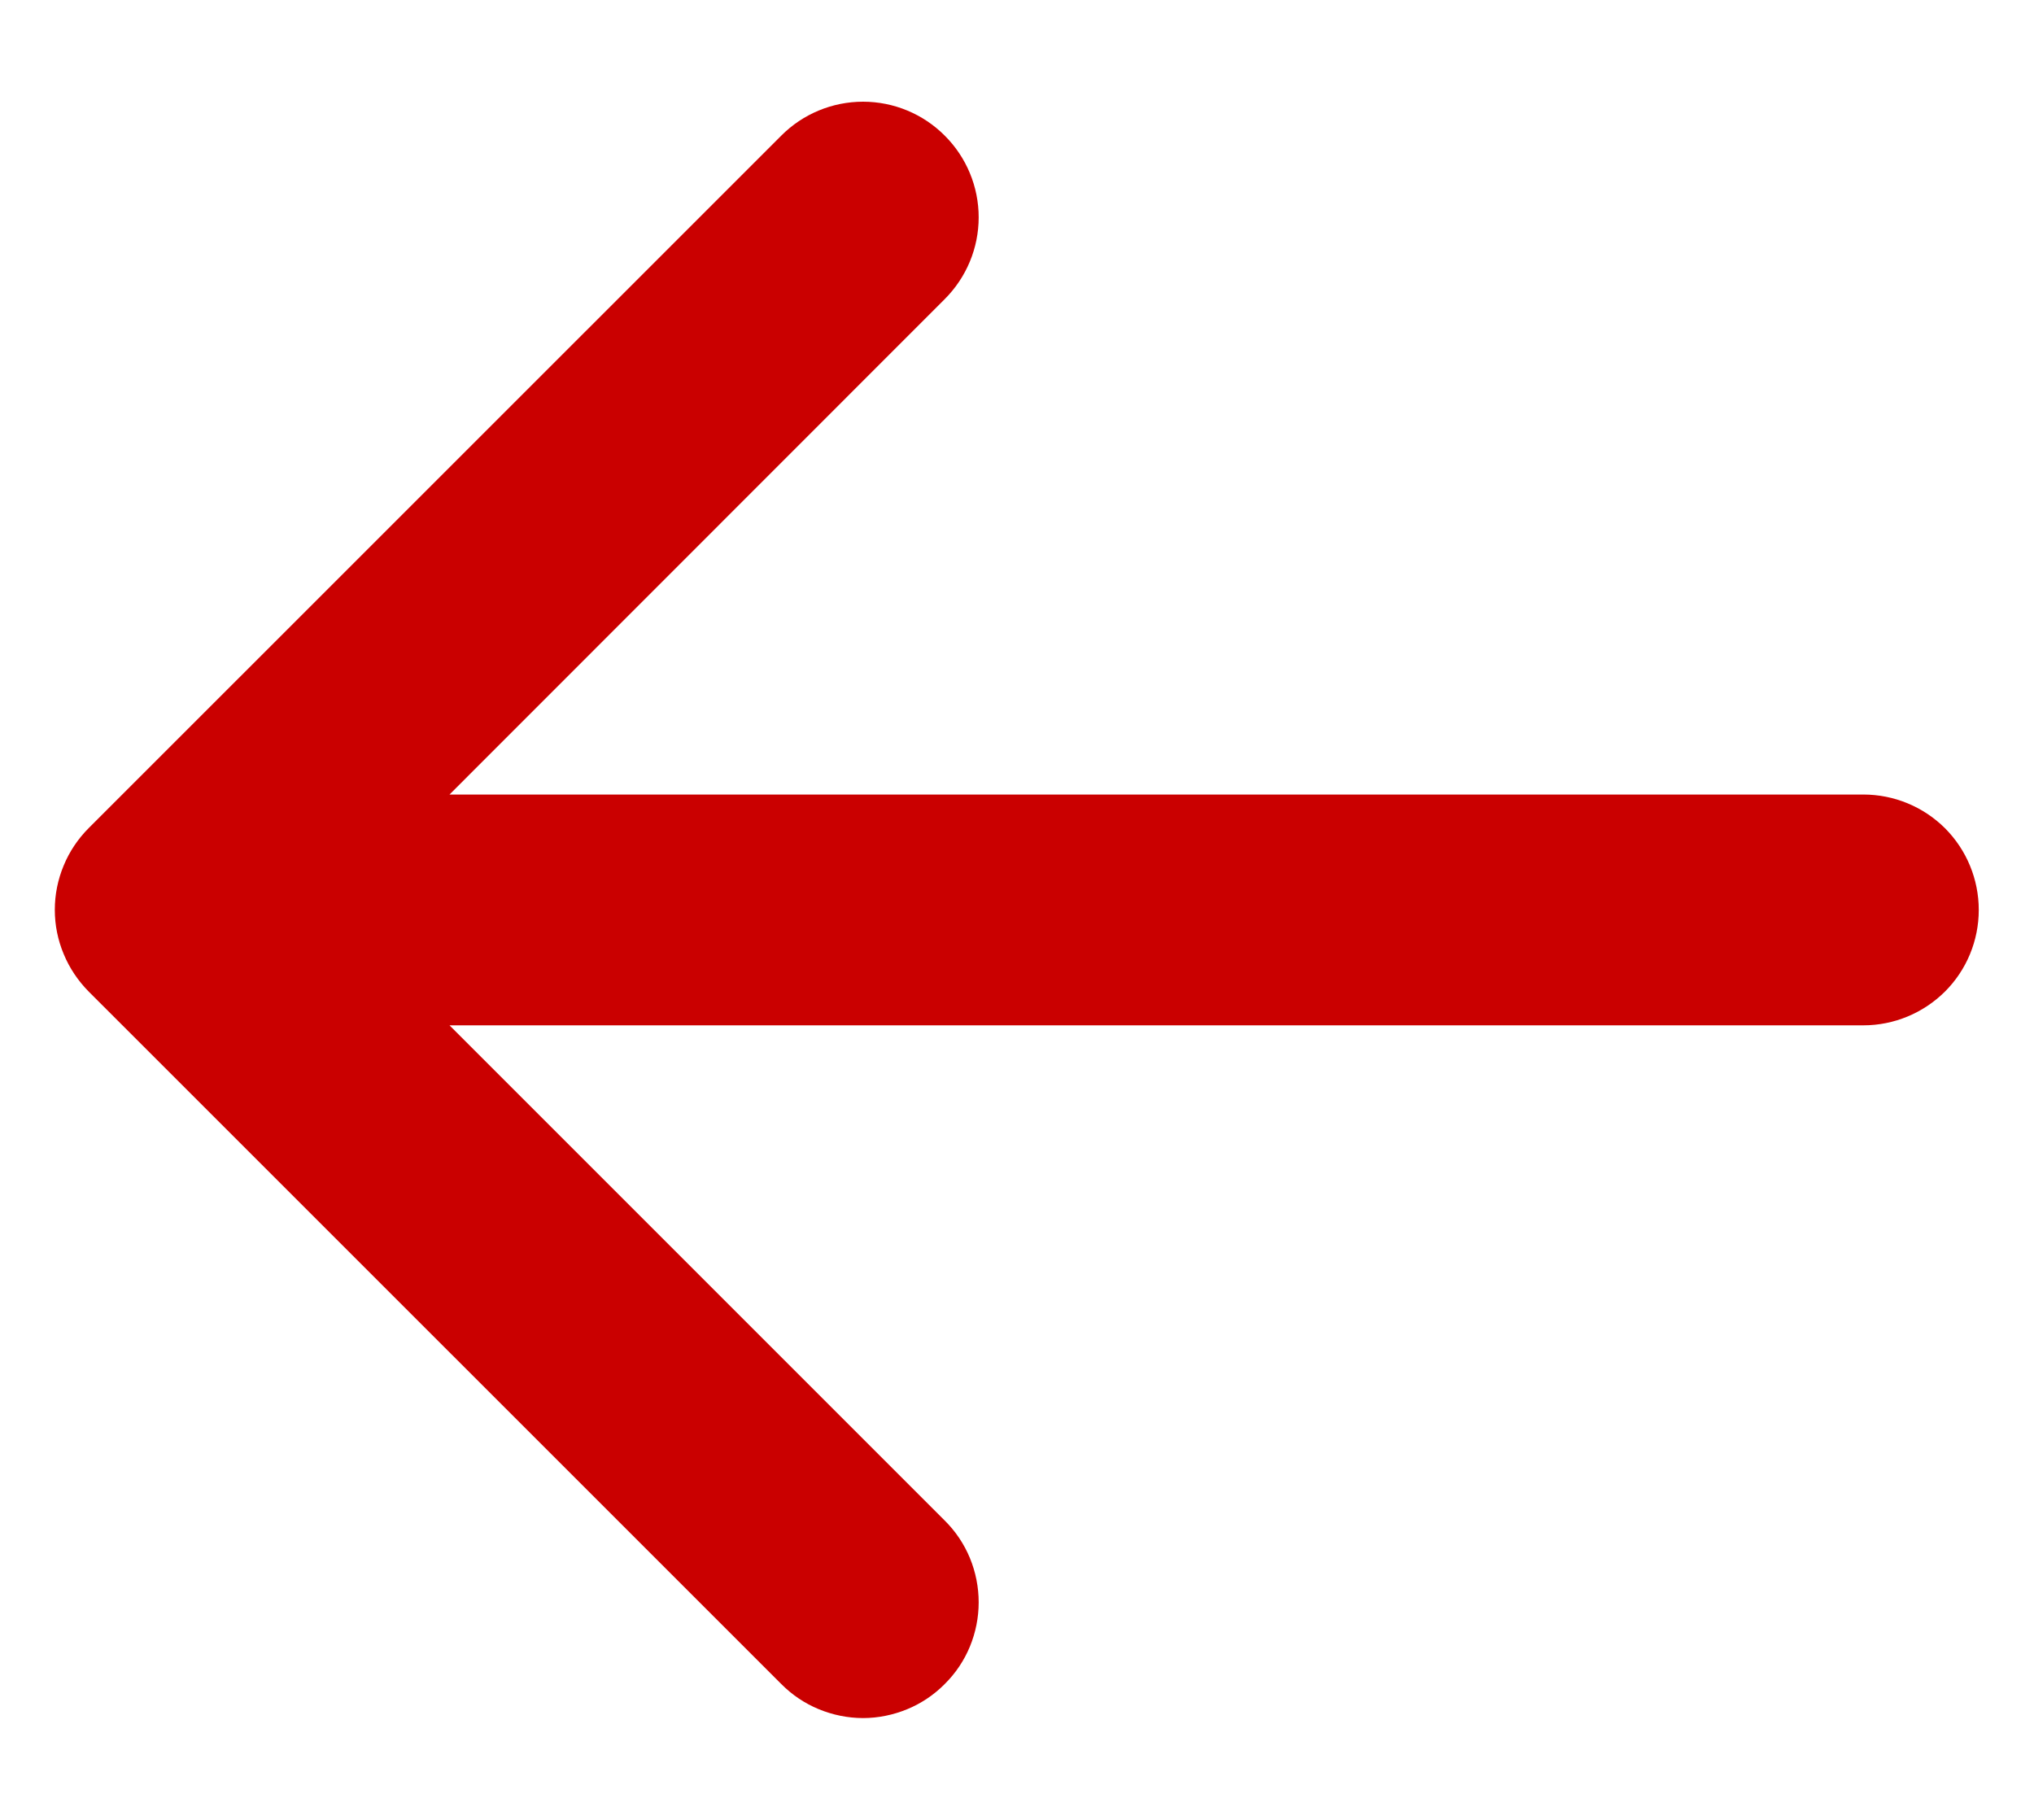 <svg width="19" height="17" viewBox="0 0 19 17" fill="none" xmlns="http://www.w3.org/2000/svg">
<path d="M8.825 15.731C8.926 15.631 9.006 15.512 9.06 15.381C9.114 15.25 9.142 15.11 9.142 14.968C9.142 14.826 9.114 14.685 9.06 14.554C9.006 14.423 8.926 14.304 8.825 14.204L4.199 9.578L17.406 9.578C17.692 9.578 17.966 9.464 18.169 9.262C18.371 9.06 18.484 8.786 18.484 8.5C18.484 8.214 18.371 7.94 18.169 7.737C17.966 7.535 17.692 7.422 17.406 7.422L4.199 7.422L8.825 2.794C9.028 2.591 9.142 2.317 9.142 2.03C9.142 1.744 9.028 1.469 8.825 1.267C8.623 1.064 8.348 0.95 8.062 0.95C7.775 0.95 7.5 1.064 7.298 1.267L0.829 7.735C0.729 7.835 0.649 7.954 0.595 8.085C0.54 8.217 0.512 8.357 0.512 8.499C0.512 8.641 0.54 8.781 0.595 8.912C0.649 9.043 0.729 9.162 0.829 9.263L7.298 15.731C7.398 15.832 7.517 15.912 7.648 15.966C7.779 16.02 7.92 16.049 8.062 16.049C8.204 16.049 8.344 16.02 8.475 15.966C8.606 15.912 8.725 15.832 8.825 15.731Z" fill="#CA0000"/>
</svg>
